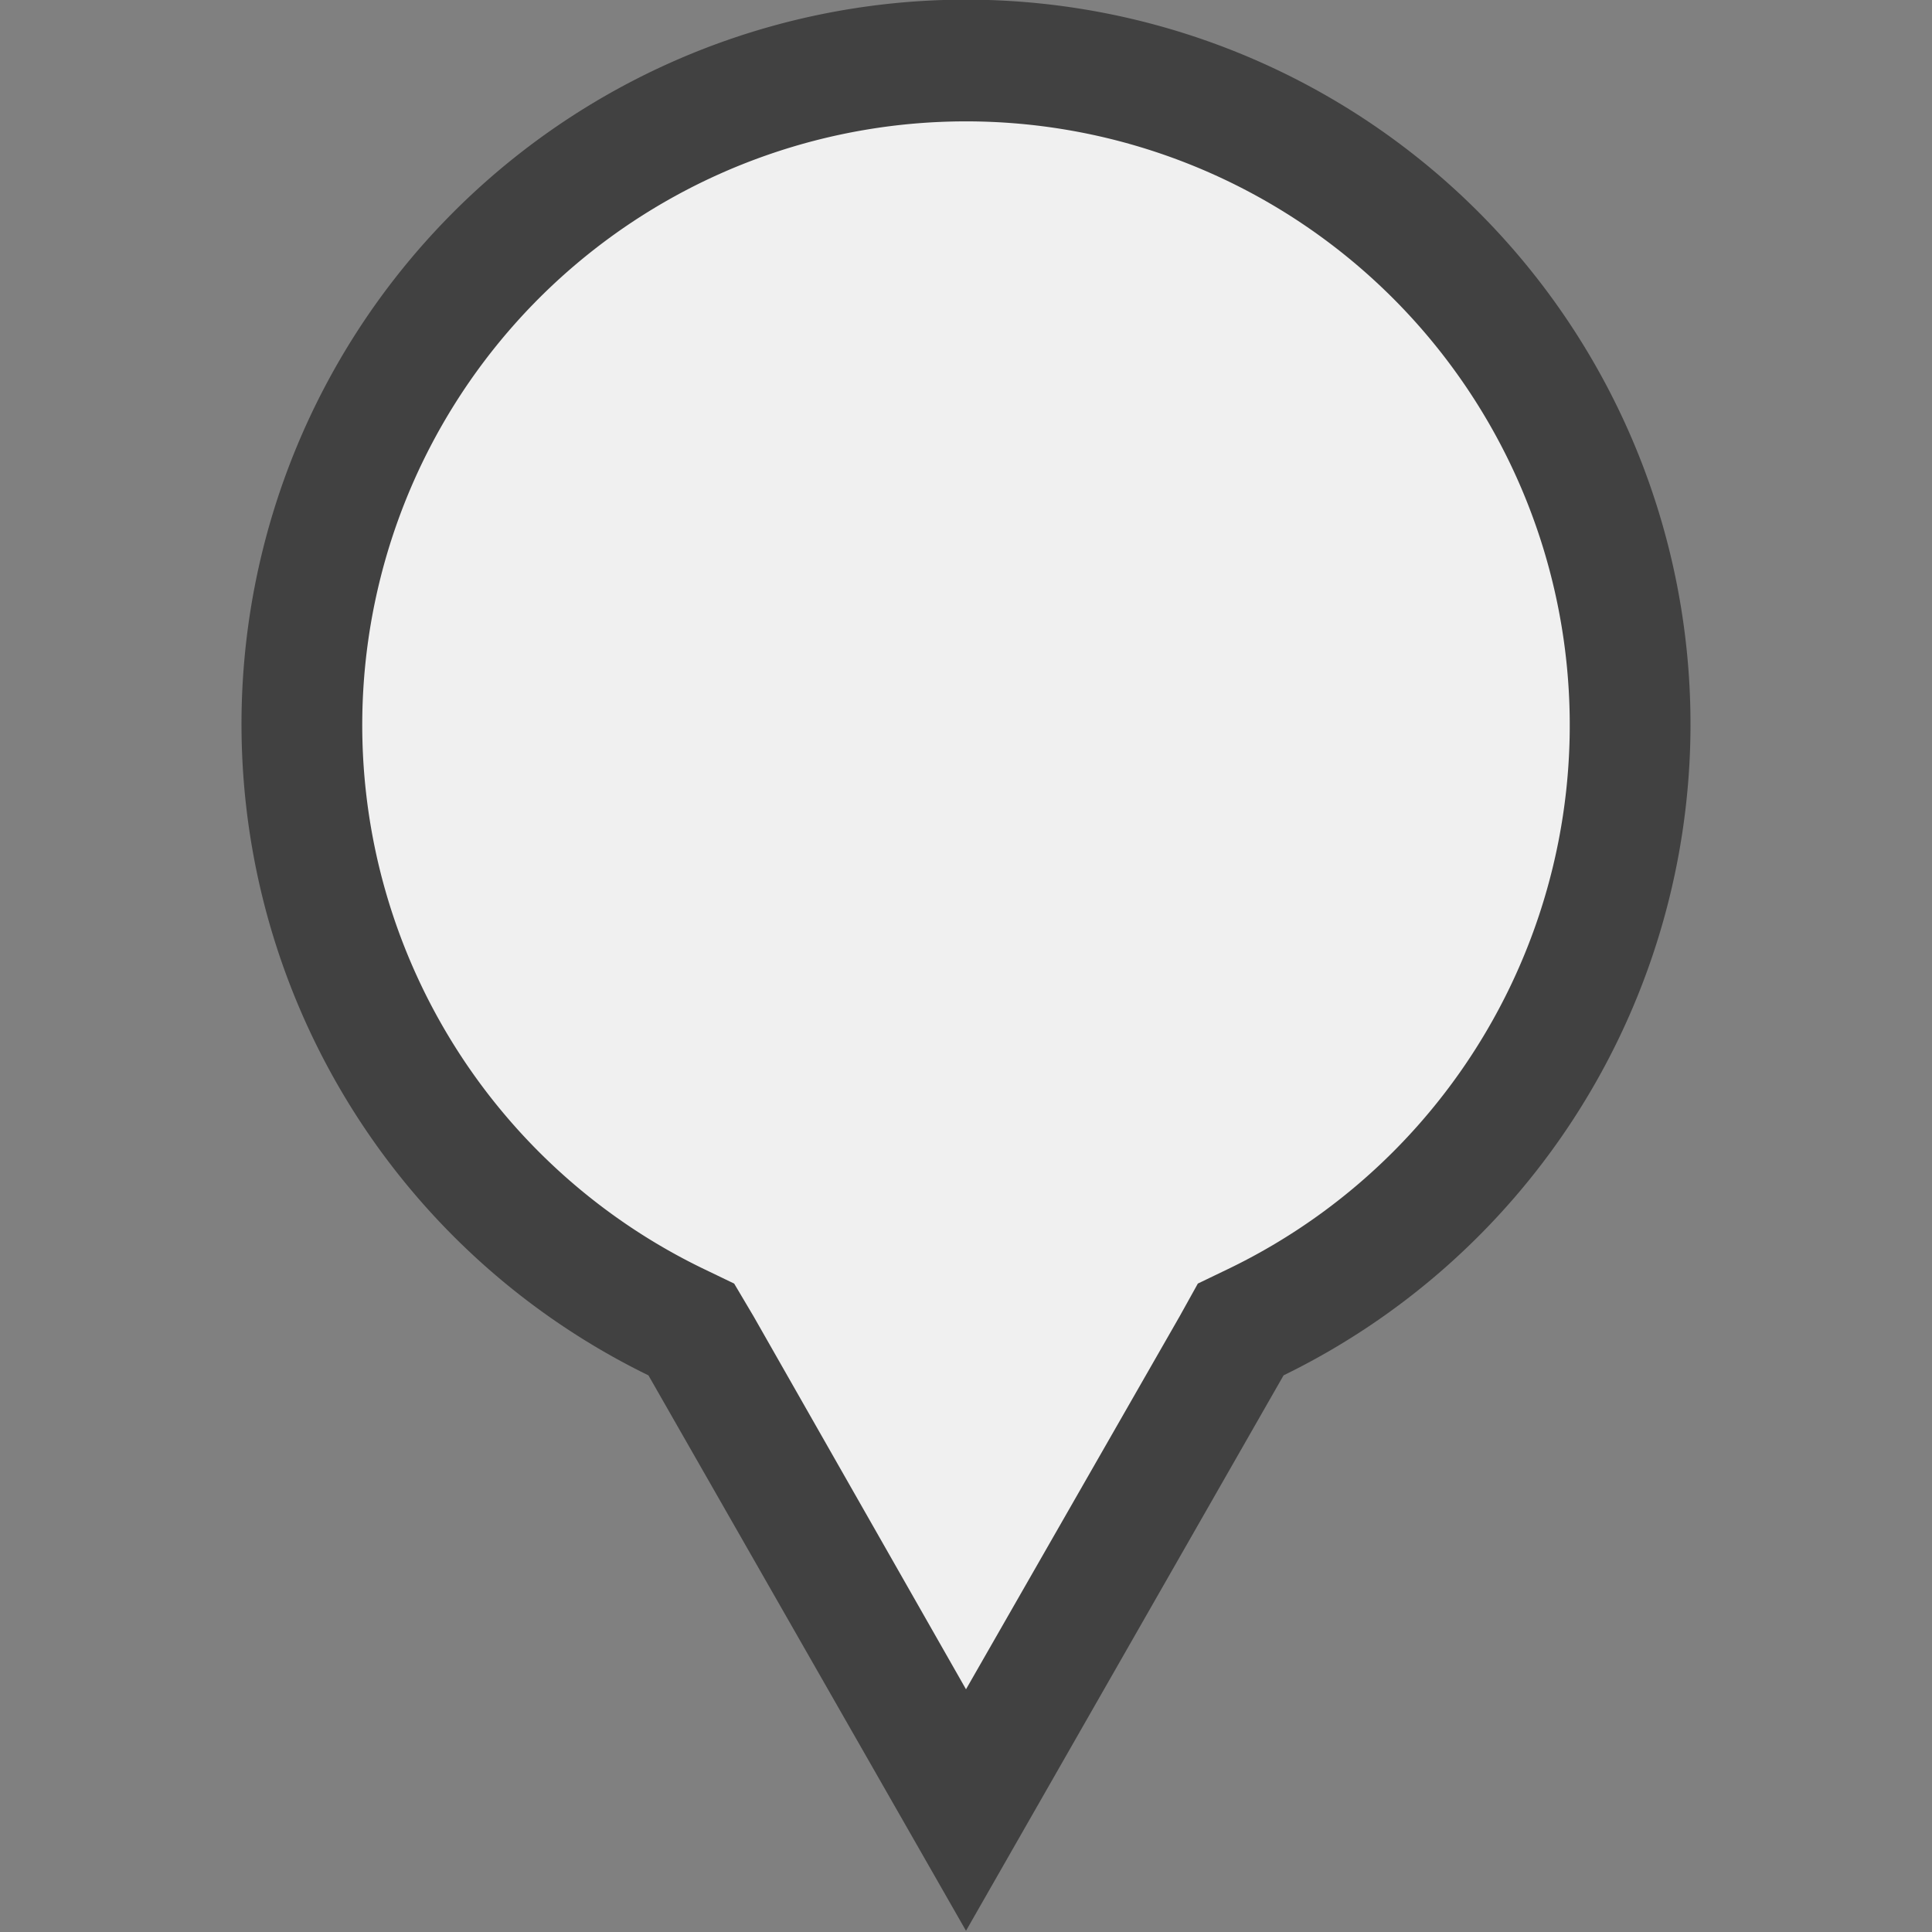 <svg xmlns="http://www.w3.org/2000/svg" viewBox="0 0 16 16"><rect x="0" y="0" width="16" height="16" fill="#808080" stroke="none"/><path fill="#f0f0f0" d="m8 15-2.2-3.85-.07-.14-.14-.07a5.5 5.5 0 1 1 4.82 0l-.13.07-.08.14z"/><path fill="#414141" d="m8 13.99 1.77-3.09.15-.27.27-.13a5 5 0 1 0-4.38 0l.27.13.16.27zm0 2-2.63-4.6a6 6 0 1 1 5.26 0z"/></svg>